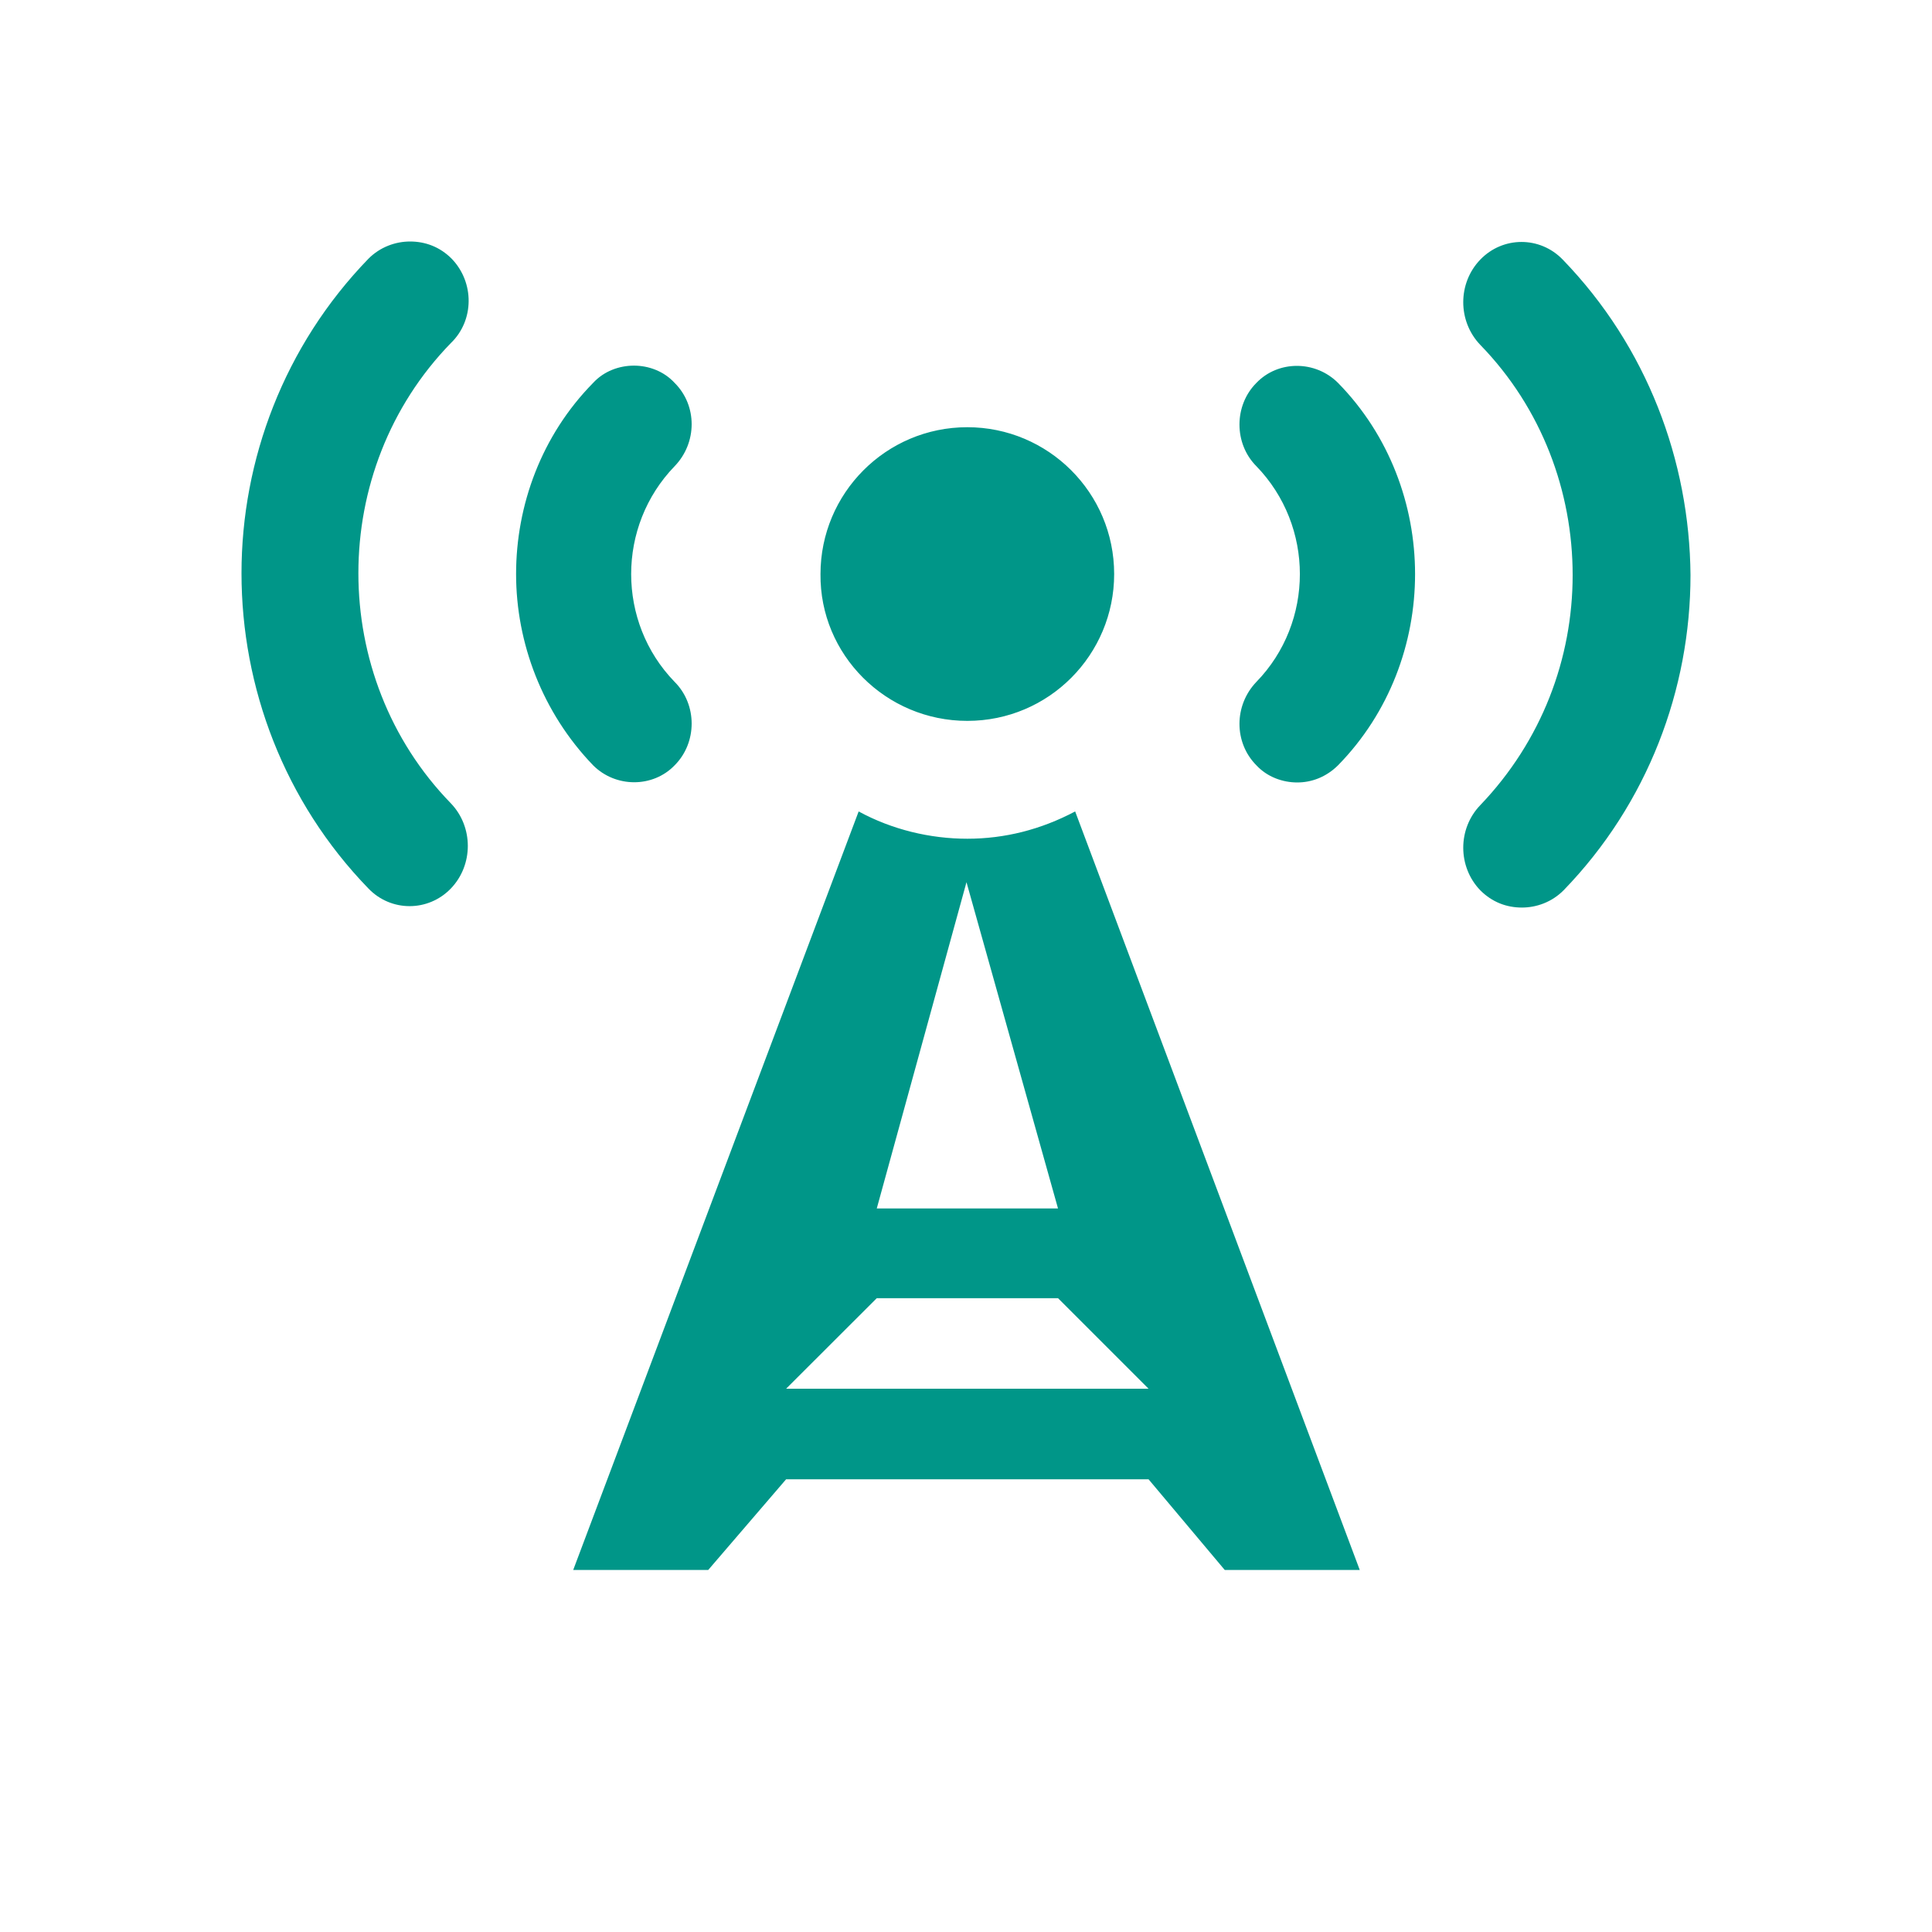 <svg width="16" height="16" viewBox="0 0 16 16" fill="none" xmlns="http://www.w3.org/2000/svg">
<path fill-rule="evenodd" clip-rule="evenodd" d="M5.587 6.338C5.775 6.15 5.775 5.835 5.587 5.647C5.347 5.4 5.227 5.077 5.227 4.754C5.227 4.432 5.347 4.109 5.587 3.861C5.775 3.666 5.775 3.358 5.587 3.171C5.497 3.073 5.37 3.028 5.25 3.028C5.129 3.028 5.002 3.073 4.912 3.171C4.484 3.606 4.274 4.184 4.274 4.754C4.274 5.325 4.492 5.902 4.912 6.338C5.099 6.525 5.407 6.525 5.587 6.338V6.338ZM3.741 2.143C3.644 2.045 3.523 2 3.396 2C3.276 2 3.148 2.045 3.051 2.143C2.353 2.863 2 3.809 2 4.747C2 5.692 2.353 6.638 3.051 7.358C3.238 7.553 3.546 7.553 3.734 7.358C3.921 7.163 3.921 6.848 3.734 6.653C3.223 6.128 2.968 5.437 2.968 4.747C2.968 4.056 3.223 3.366 3.734 2.841C3.929 2.653 3.929 2.338 3.741 2.143V2.143ZM8.011 5.97C8.687 5.97 9.227 5.422 9.227 4.754C9.227 4.079 8.679 3.538 8.011 3.538C7.336 3.538 6.795 4.086 6.795 4.754C6.788 5.422 7.336 5.97 8.011 5.97V5.97ZM12.942 2.15C12.754 1.955 12.447 1.955 12.259 2.15C12.071 2.345 12.071 2.66 12.259 2.856C12.769 3.381 13.024 4.071 13.024 4.762C13.024 5.452 12.769 6.135 12.259 6.668C12.071 6.863 12.071 7.178 12.259 7.373C12.357 7.471 12.476 7.516 12.604 7.516C12.724 7.516 12.852 7.471 12.949 7.373C13.647 6.653 14 5.707 14 4.762C13.992 3.816 13.64 2.871 12.942 2.15V2.15ZM8.011 6.946V6.946C7.704 6.946 7.388 6.871 7.111 6.72L4.747 13.002H5.865L6.51 12.251H9.512L10.143 13.002H11.261L8.904 6.72C8.619 6.871 8.319 6.946 8.011 6.946V6.946ZM8.004 7.306L8.762 10.008H7.261L8.004 7.306V7.306ZM6.51 11.501L7.261 10.751H8.762L9.512 11.501H6.51V11.501ZM10.405 3.171C10.218 3.358 10.218 3.674 10.405 3.861C10.645 4.109 10.765 4.432 10.765 4.754C10.765 5.077 10.645 5.4 10.405 5.647C10.218 5.842 10.218 6.15 10.405 6.338C10.495 6.435 10.623 6.48 10.743 6.48C10.863 6.48 10.983 6.435 11.081 6.338C11.508 5.902 11.719 5.325 11.719 4.754C11.719 4.184 11.508 3.606 11.081 3.171C10.893 2.983 10.585 2.983 10.405 3.171V3.171Z" fill="#009688"/>
</svg>
